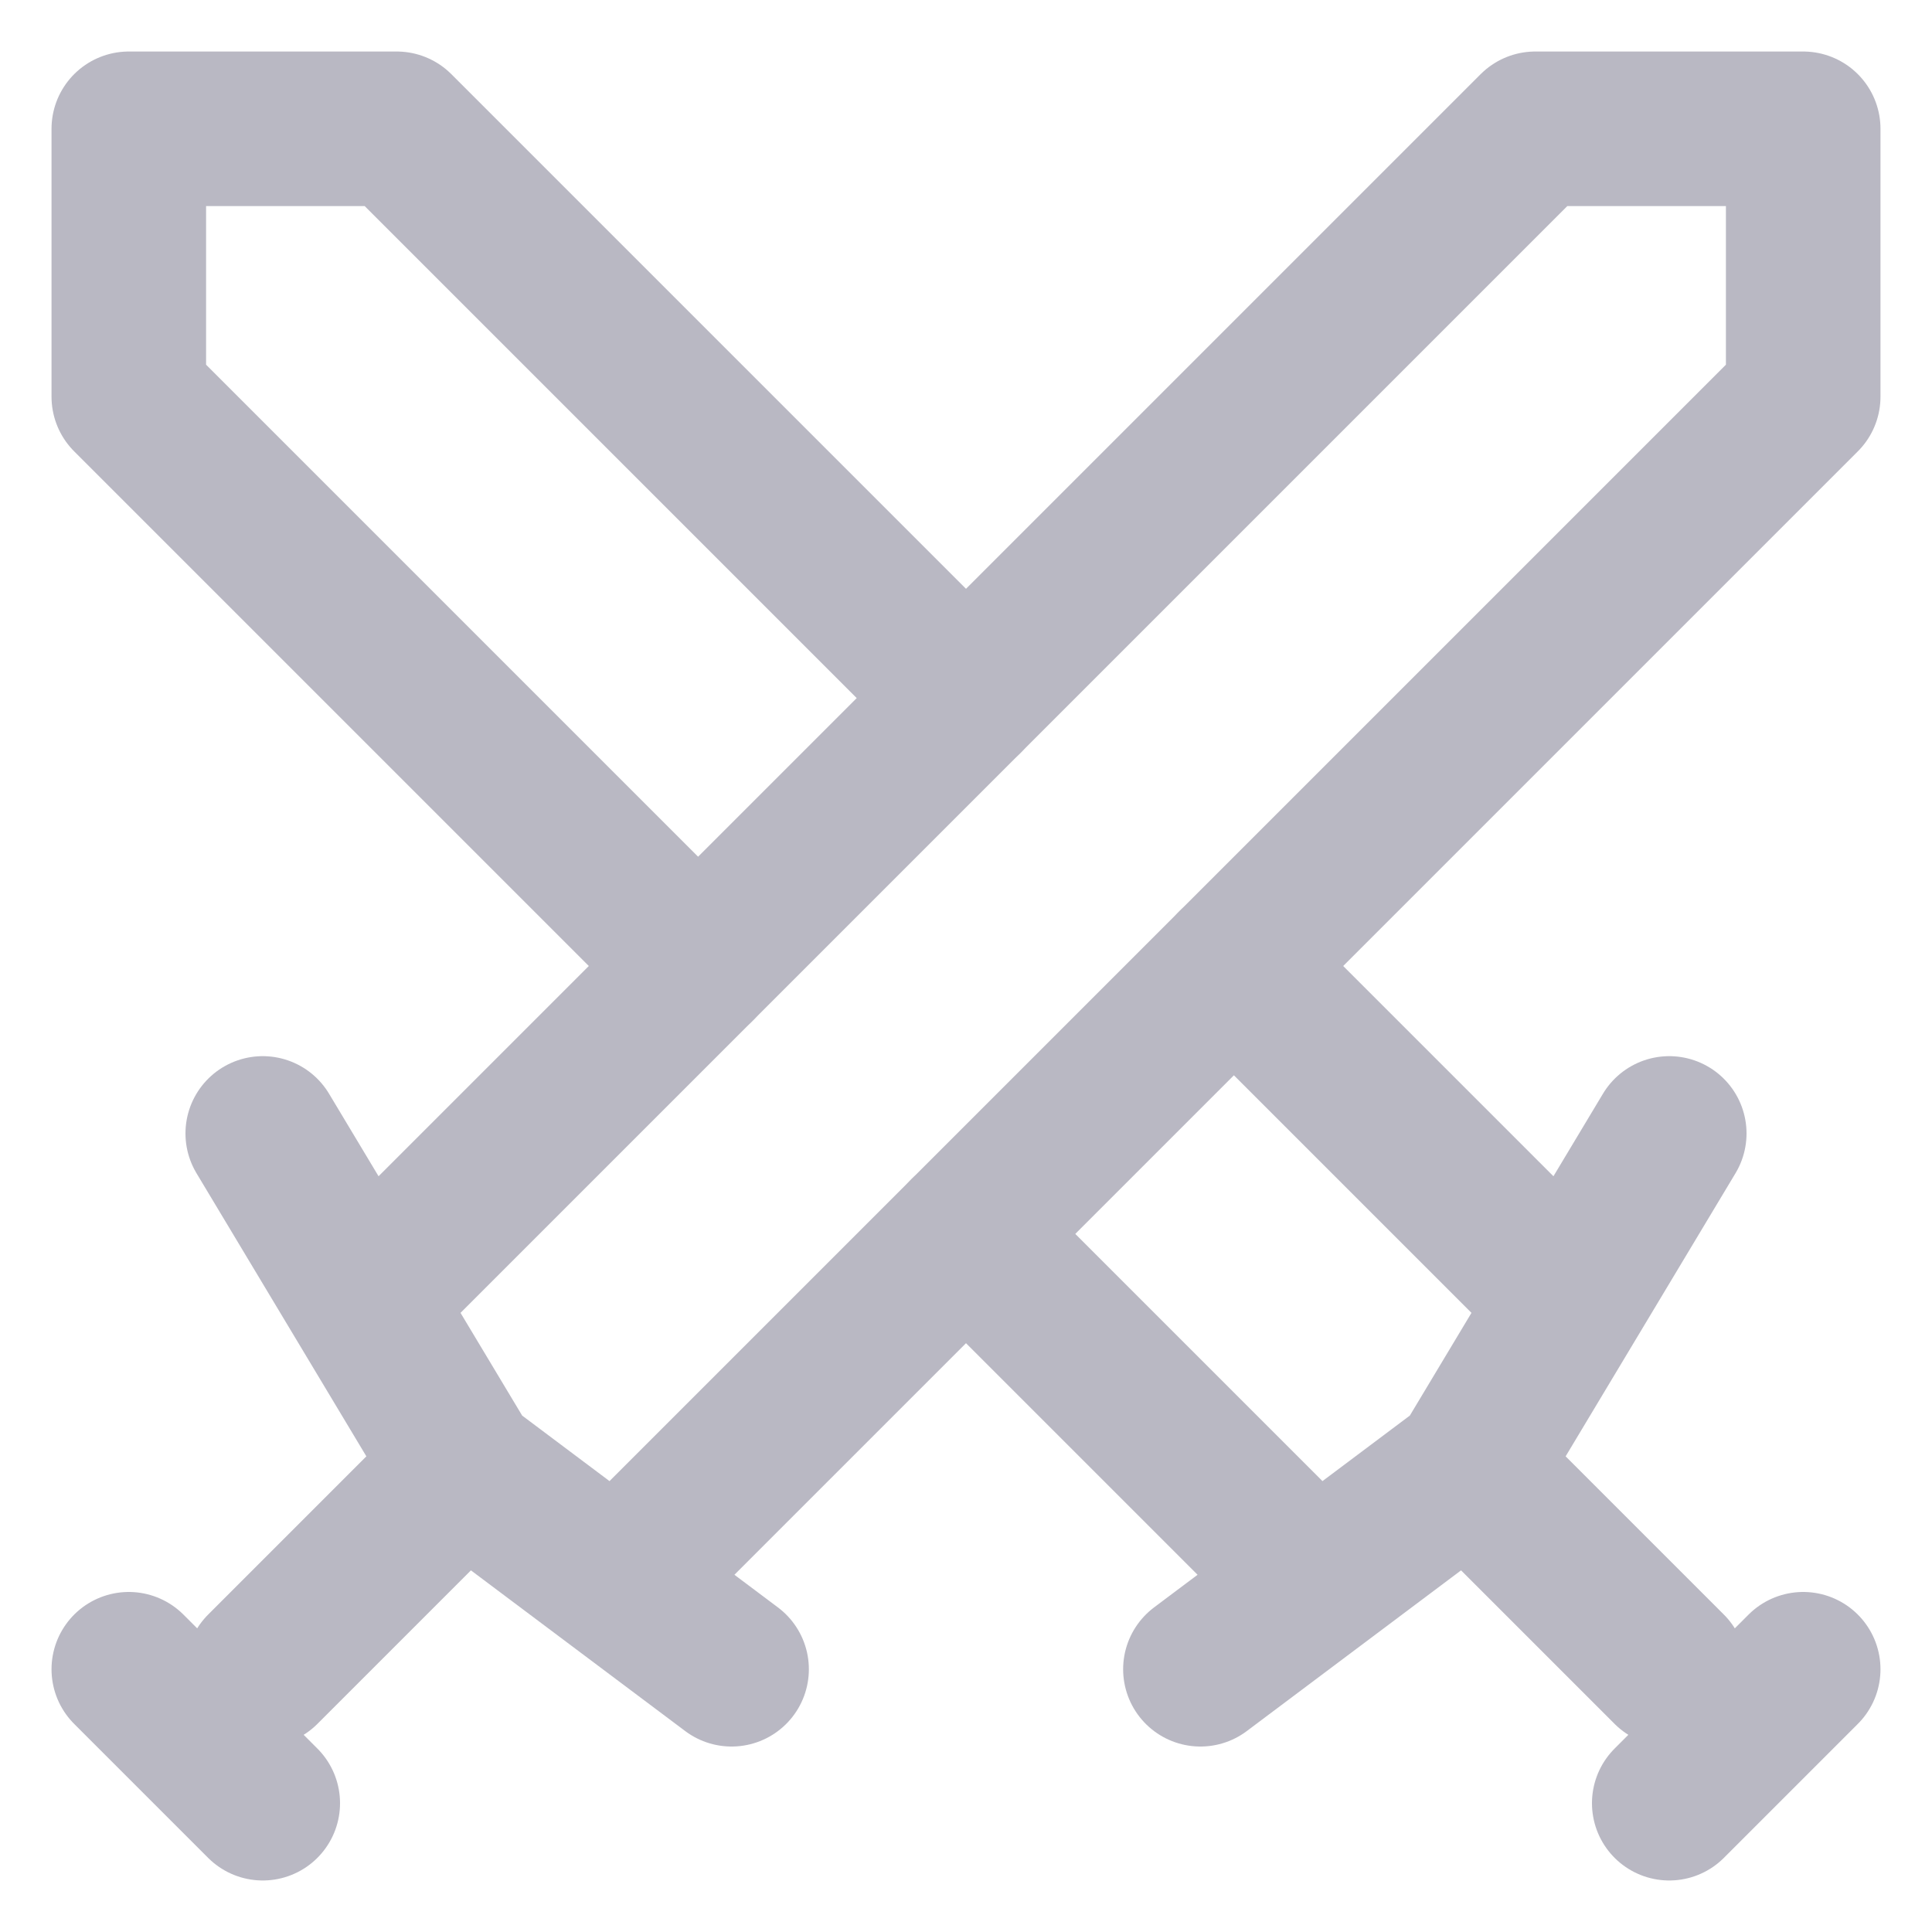 <svg width="30" height="30" viewBox="0 0 30 30" fill="none" xmlns="http://www.w3.org/2000/svg">
<path d="M4.08 17.6L7.2 22.8M7.2 22.8L11.36 25.92M7.2 22.8L4.08 25.92M2 25.92L4.08 28M10.32 23.84L28 6.16V2H23.84L6.16 19.68" stroke="#B9B8C3" stroke-width="2.4" stroke-linecap="round" stroke-linejoin="round"/>
<path d="M19.68 23.84L15 19.16M19.16 15L23.84 19.68M25.92 17.6L22.8 22.8M22.8 22.8L18.64 25.92M22.8 22.8L25.92 25.92M28 25.92L25.92 28M10.84 15L2 6.16V2H6.16L15 10.84" stroke="#B9B8C3" stroke-width="2.4" stroke-linecap="round" stroke-linejoin="round"/>
</svg>
